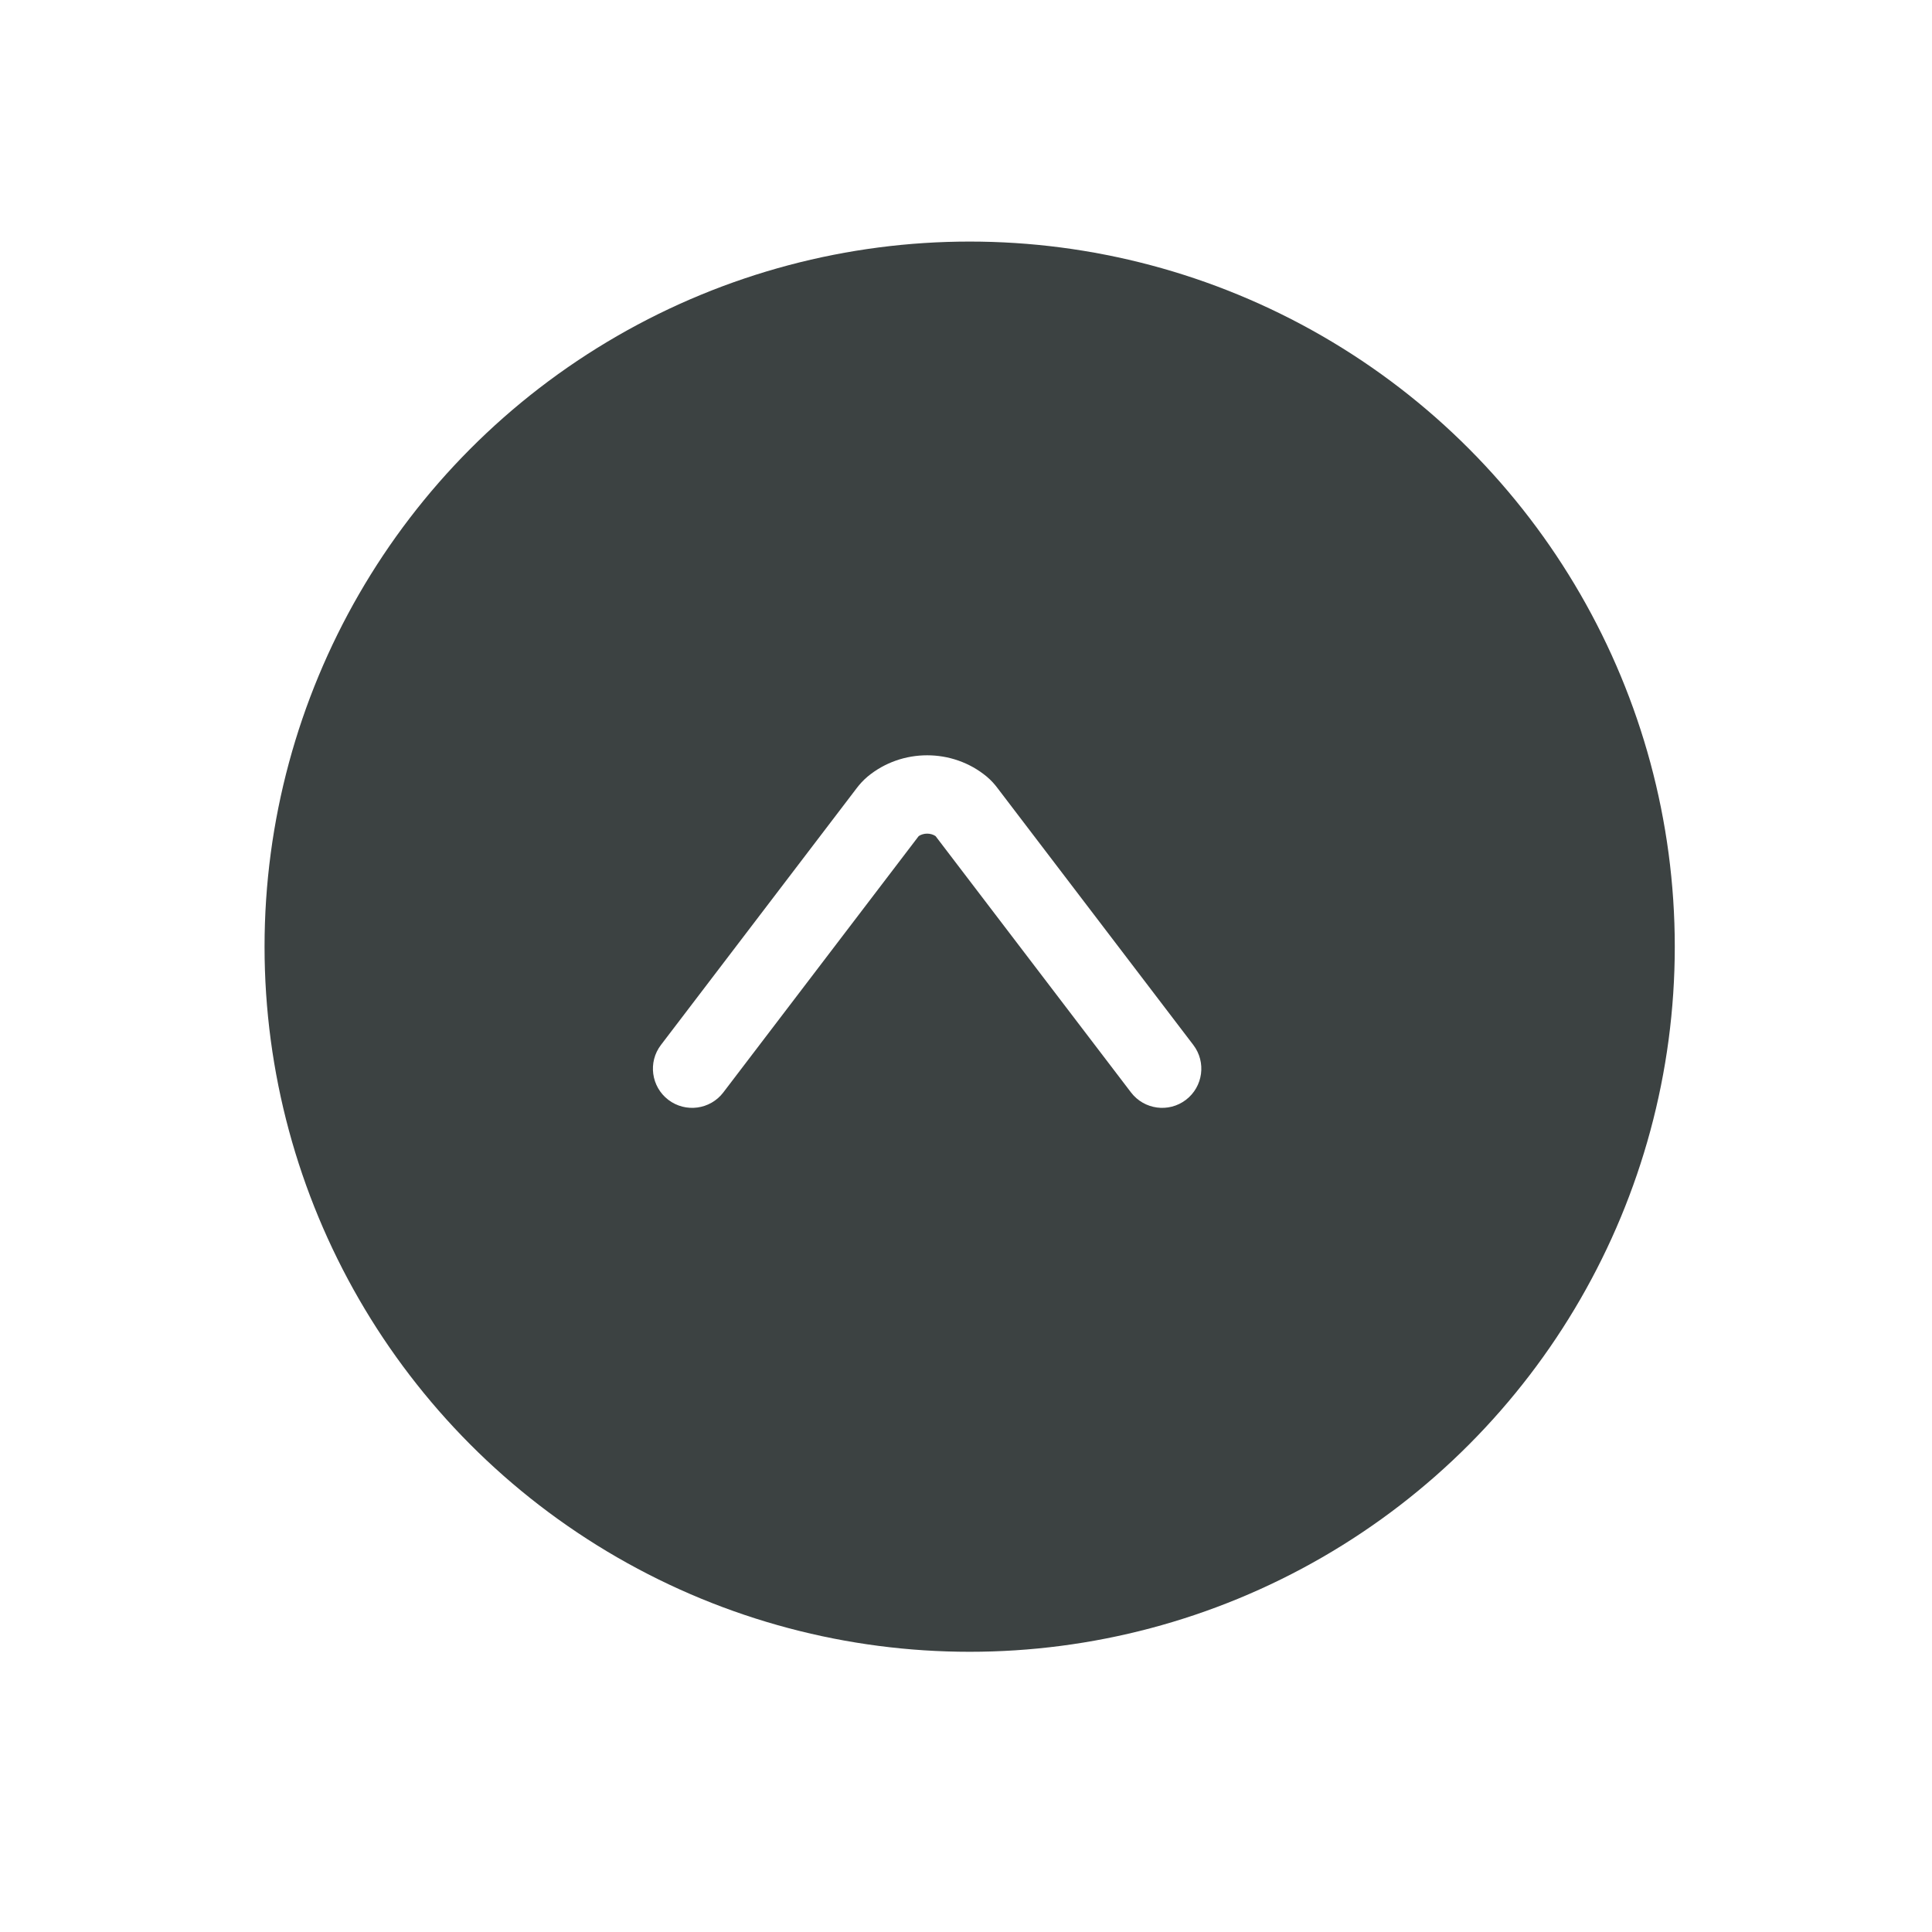 <svg xmlns="http://www.w3.org/2000/svg" width="30" height="30" viewBox="0 0 29 28" fill="none">
  <g filter="url(#filter0_d_62_944)">
    <circle cx="13.799" cy="12.954" r="10.584" fill="#3C4242"/>
  </g>
  <path fill-rule="evenodd" clip-rule="evenodd" d="M17.801 16.009C17.543 16.206 17.174 16.156 16.977 15.898L14.043 12.05C13.97 12.001 13.864 12.001 13.79 12.05L10.857 15.898C10.66 16.156 10.291 16.206 10.032 16.009C9.774 15.812 9.724 15.443 9.921 15.185L12.865 11.323C12.9 11.278 12.952 11.216 13.024 11.156C13.537 10.731 14.297 10.731 14.81 11.156C14.882 11.216 14.934 11.278 14.968 11.323L17.912 15.185C18.109 15.443 18.059 15.812 17.801 16.009Z" fill="white"/>
  <defs>
    <filter id="filter0_d_62_944" x="0.947" y="0.102" width="27.215" height="27.215" filterUnits="userSpaceOnUse" color-interpolation-filters="sRGB">
      <feFlood flood-opacity="0" result="BackgroundImageFix"/>
      <feColorMatrix in="SourceAlpha" type="matrix" values="0 0 0 0 0 0 0 0 0 0 0 0 0 0 0 0 0 0 127 0" result="hardAlpha"/>
      <feOffset dx="0.756" dy="0.756"/>
      <feGaussianBlur stdDeviation="1.512"/>
      <feComposite in2="hardAlpha" operator="out"/>
      <feColorMatrix type="matrix" values="0 0 0 0 0 0 0 0 0 0 0 0 0 0 0 0 0 0 0.04 0"/>
      <feBlend mode="normal" in2="BackgroundImageFix" result="effect1_dropShadow_62_944"/>
      <feBlend mode="normal" in="SourceGraphic" in2="effect1_dropShadow_62_944" result="shape"/>
    </filter>
  </defs>
</svg>
